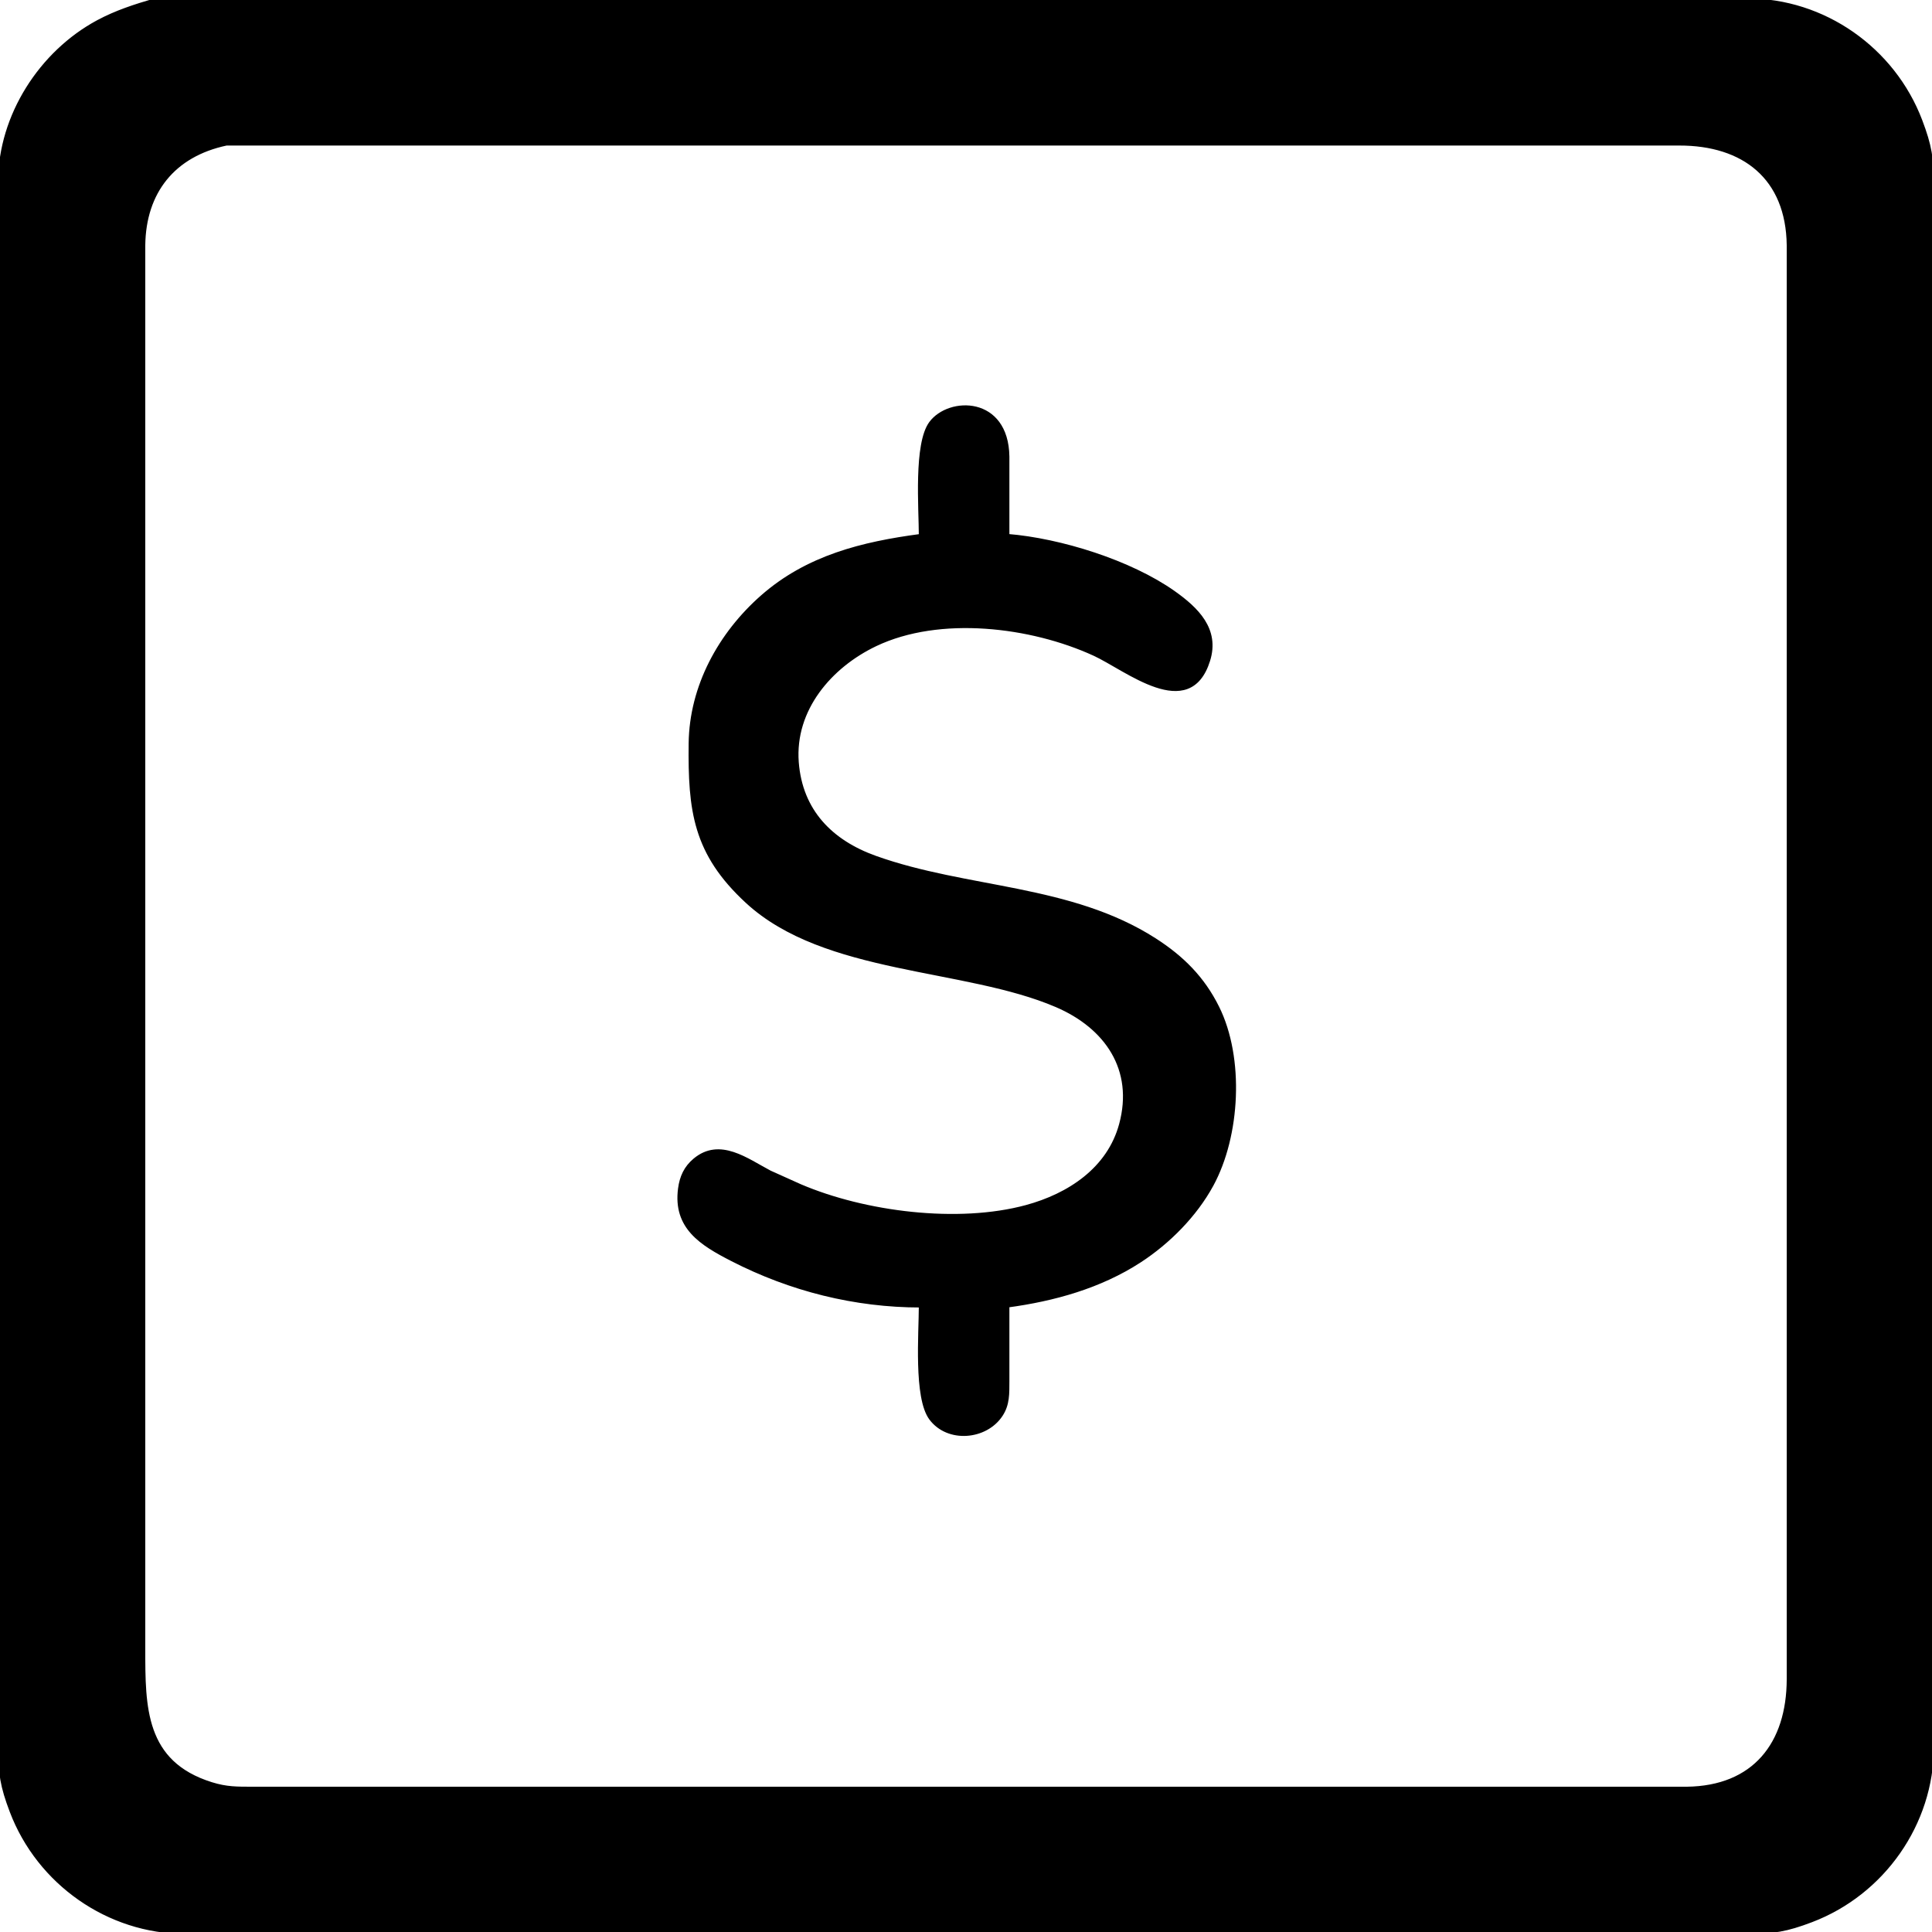 <?xml version="1.0" encoding="UTF-8" standalone="no"?>
<!DOCTYPE svg PUBLIC "-//W3C//DTD SVG 20010904//EN"
              "http://www.w3.org/TR/2001/REC-SVG-20010904/DTD/svg10.dtd">

<svg xmlns="http://www.w3.org/2000/svg"
     width="180.6mm" height="180.6mm"
     viewBox="0 0 512 512">
  <path id="Selection"
        fill="#000000" stroke="black" stroke-width="1"
        d="M 41.00,0.09
           C 41.00,0.09 83.00,0.09 83.00,0.09
             83.00,0.09 163.00,0.09 163.00,0.09
             163.00,0.09 408.00,0.09 408.00,0.09
             408.00,0.09 463.00,0.09 463.00,0.09
             483.27,0.03 501.73,13.00 508.94,32.00
             511.45,38.62 511.99,42.00 512.00,49.00
             512.00,49.00 512.00,406.00 512.00,406.00
             512.00,406.00 512.00,463.00 512.00,463.00
             511.97,483.27 499.00,501.73 480.00,508.94
             473.38,511.45 470.00,511.99 463.00,512.00
             463.00,512.00 106.00,512.00 106.00,512.00
             106.00,512.00 49.00,512.00 49.00,512.00
             28.73,511.97 10.27,499.00 3.06,480.00
             0.55,473.38 0.01,470.00 0.00,463.00
             0.00,463.00 0.00,114.00 0.00,114.00
             0.00,114.00 0.00,69.00 0.00,69.00
             0.00,69.00 0.00,48.00 0.00,48.00
             0.08,30.71 10.82,13.94 26.00,5.79
             30.84,3.20 35.67,1.65 41.00,0.09 Z
           M 60.00,38.07
           C 45.97,41.04 38.17,50.84 38.00,65.00
             38.00,65.00 38.00,218.00 38.00,218.00
             38.00,218.00 38.00,415.00 38.00,415.00
             38.00,415.00 38.00,437.00 38.00,437.00
             38.00,452.42 37.96,467.14 56.00,472.78
             60.07,474.05 62.84,473.99 67.00,474.00
             67.00,474.00 380.00,474.00 380.00,474.00
             380.00,474.00 447.00,474.00 447.00,474.00
             464.90,473.79 473.97,462.13 474.00,445.00
             474.00,445.00 474.00,132.00 474.00,132.00
             474.00,132.00 474.00,65.00 474.00,65.00
             473.79,47.10 462.13,38.03 445.00,38.07
             445.00,38.07 190.00,38.07 190.00,38.07
             190.00,38.07 105.00,38.07 105.00,38.07
             105.00,38.07 60.00,38.07 60.00,38.07 Z
           M 244.00,142.00
           C 244.00,134.75 242.60,117.61 246.70,112.11
             251.57,105.57 266.78,105.41 267.00,121.00
             267.00,121.00 267.00,142.00 267.00,142.00
             281.02,143.14 299.51,148.92 311.00,157.04
             317.16,161.40 322.76,166.82 320.20,175.00
             315.14,191.18 298.50,177.20 290.00,173.31
             273.28,165.64 249.05,162.66 232.00,170.78
             220.02,176.49 210.12,187.96 211.18,202.00
             212.17,214.93 220.19,223.08 232.00,227.30
             256.20,235.95 283.64,234.75 306.00,249.09
             313.26,253.75 318.76,259.21 322.62,267.00
             329.28,280.40 328.19,300.97 321.10,314.00
             316.73,322.03 309.63,329.18 302.00,334.14
             291.51,340.95 279.31,344.34 267.00,346.00
             267.00,346.00 267.00,366.00 267.00,366.00
             266.98,369.24 267.13,372.12 265.26,374.96
             261.19,381.14 251.22,381.96 246.70,375.89
             242.60,370.39 244.00,353.25 244.00,346.00
             226.57,346.00 209.53,341.72 194.00,333.74
             185.95,329.61 178.82,325.27 180.19,315.00
             180.59,311.94 181.72,309.44 184.13,307.43
             190.77,301.88 197.93,307.49 204.00,310.68
             204.00,310.68 212.00,314.28 212.00,314.28
             229.12,321.61 253.89,324.75 272.00,319.84
             283.29,316.78 293.86,309.88 297.07,298.00
             301.02,283.41 293.26,272.12 280.00,266.43
             255.74,256.02 218.60,257.92 198.00,238.91
             184.11,226.09 182.80,214.78 183.00,197.00
             183.18,181.92 190.83,168.01 202.00,158.18
             214.00,147.62 228.60,144.04 244.00,142.00 Z" />
</svg>
